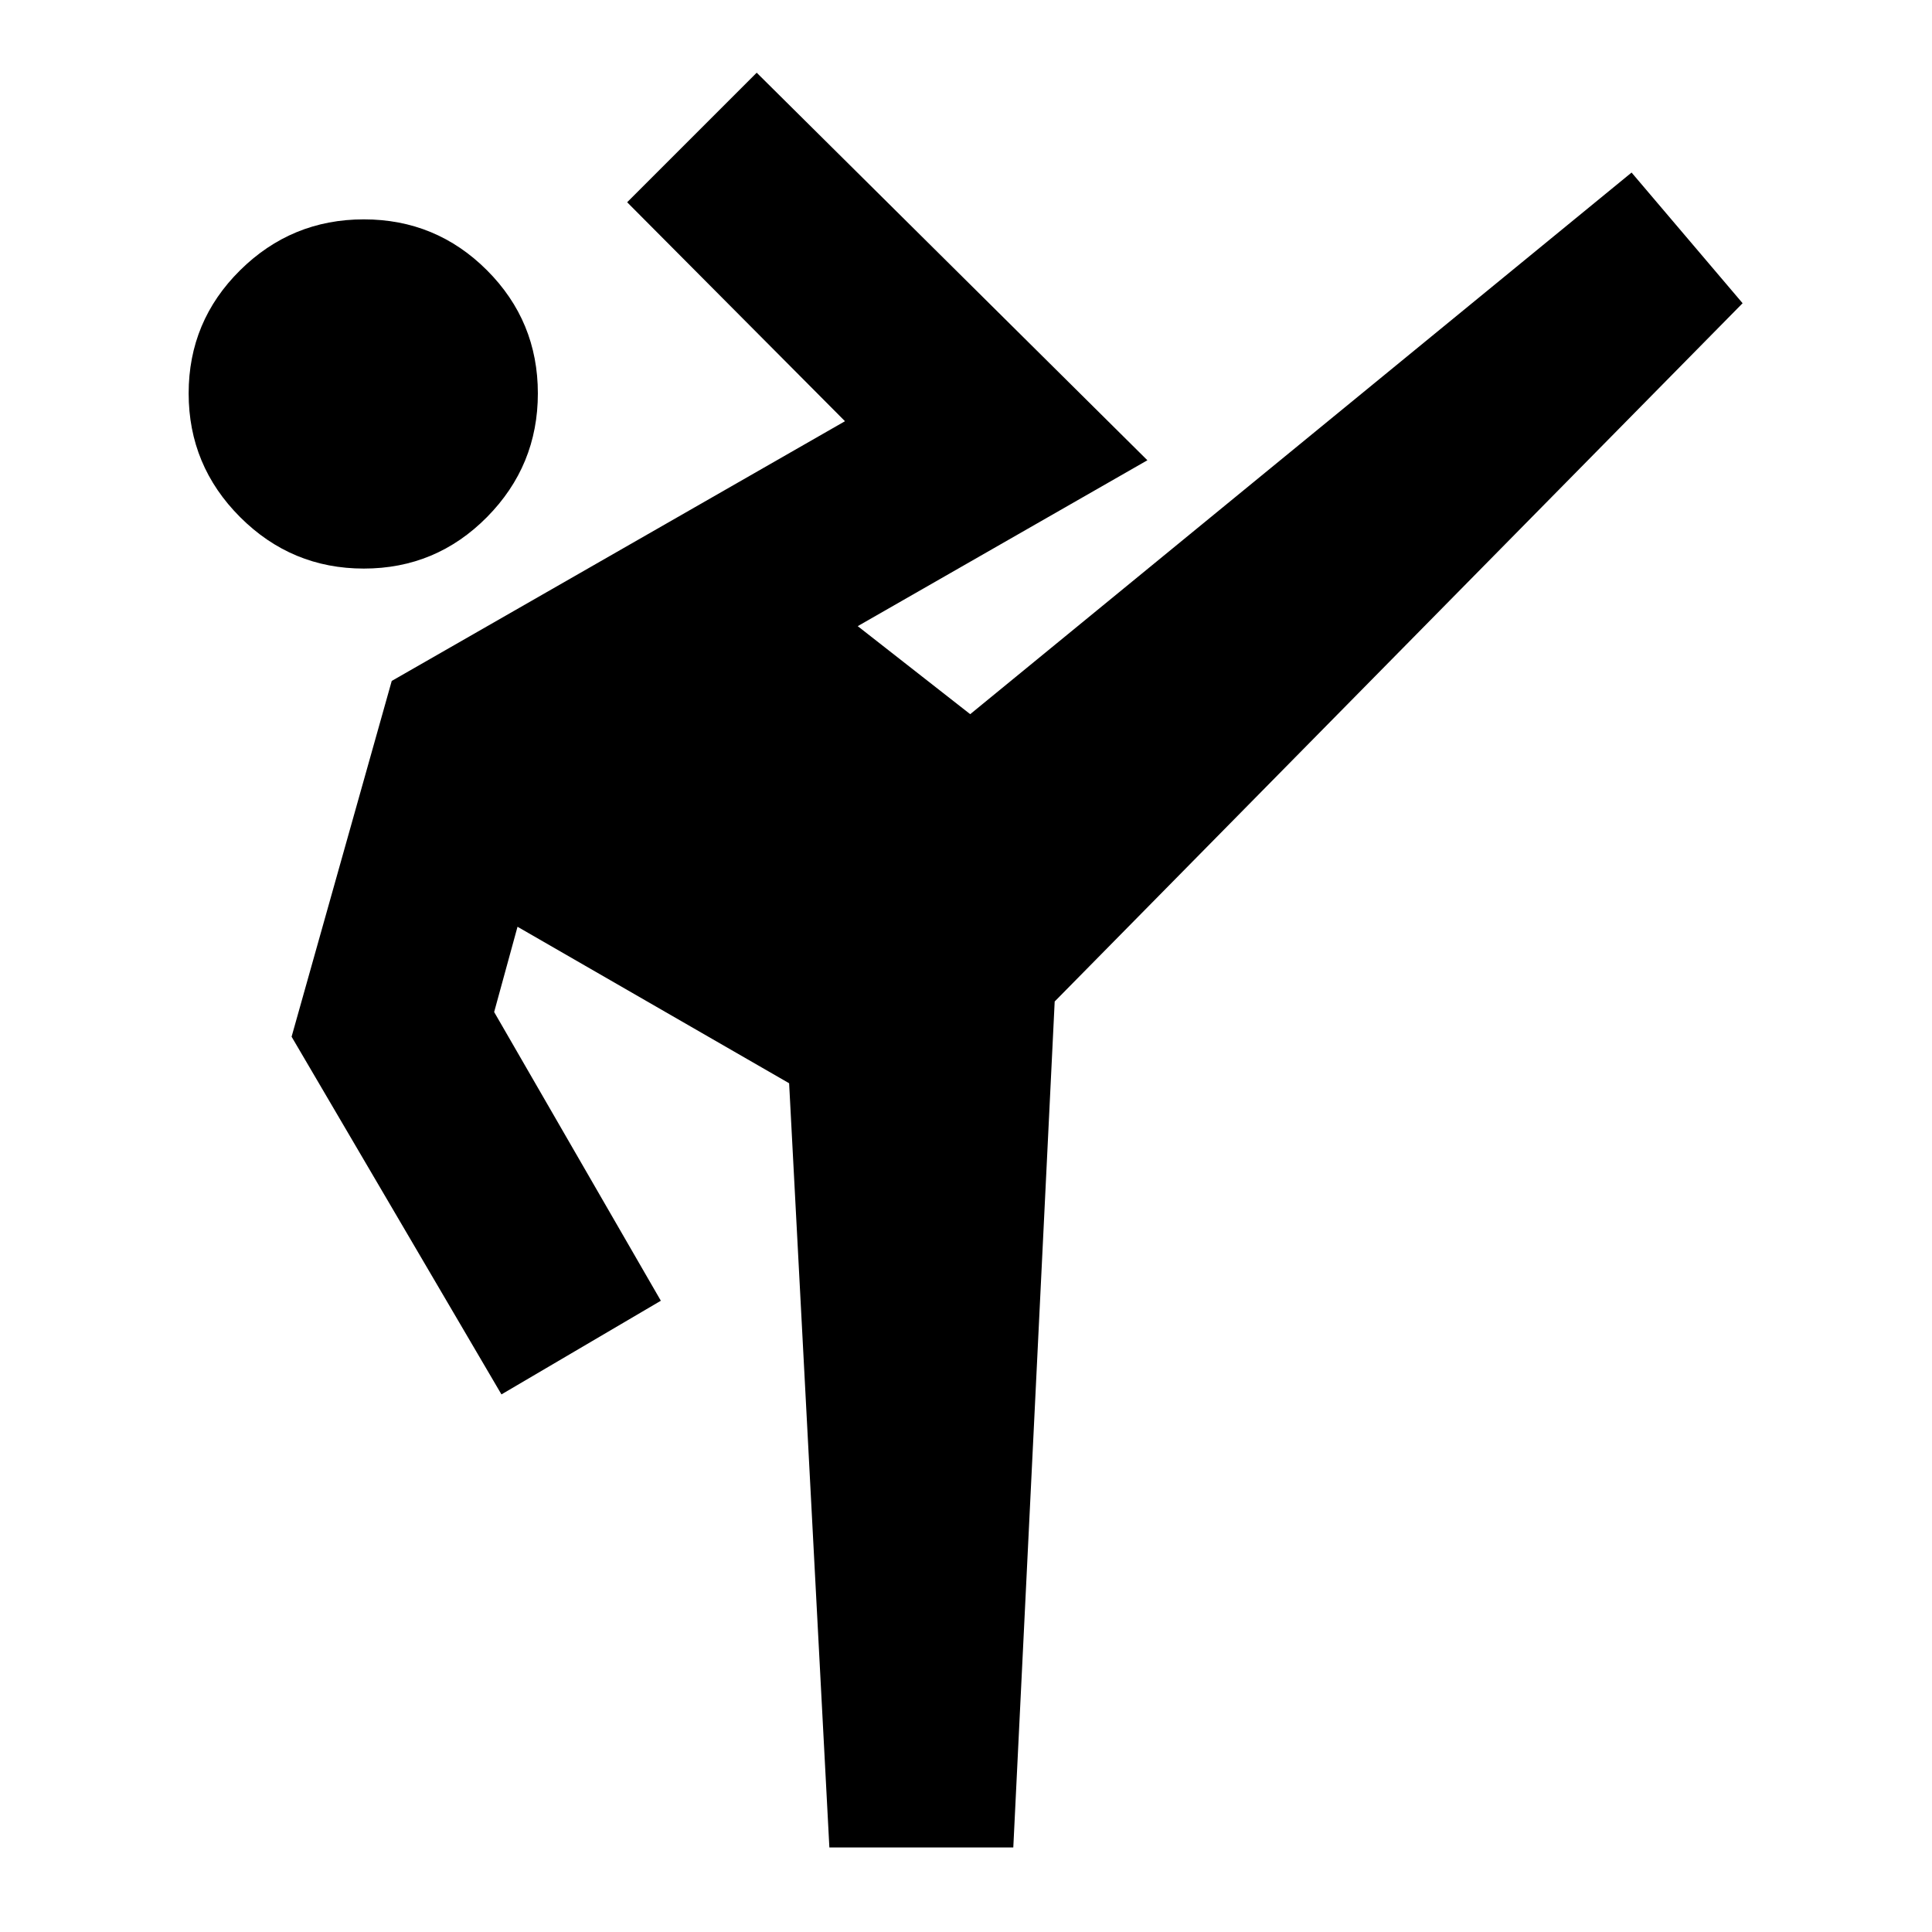 <svg xmlns="http://www.w3.org/2000/svg" height="24" viewBox="0 -960 960 960" width="24"><path d="m412.11-42-20-379.74-134.96-77.76-11.61 42.37 82.83 143.46-79.2 46.54-104.28-177.74 49.76-176.78L419.87-750.7 311.63-859.5 376-923.87 570.13-731.3 426.2-648.87l55.89 43.74 328.63-269.13 55.17 64.93-341.82 346.96L503.5-42h-91.39ZM180.78-677.48q-35.89 0-61.47-25.57-25.57-25.58-25.57-61.47t25.57-61.19Q144.89-851 180.78-851t61.19 25.29q25.29 25.3 25.29 61.19t-25.29 61.47q-25.3 25.57-61.19 25.57Z"/></svg>